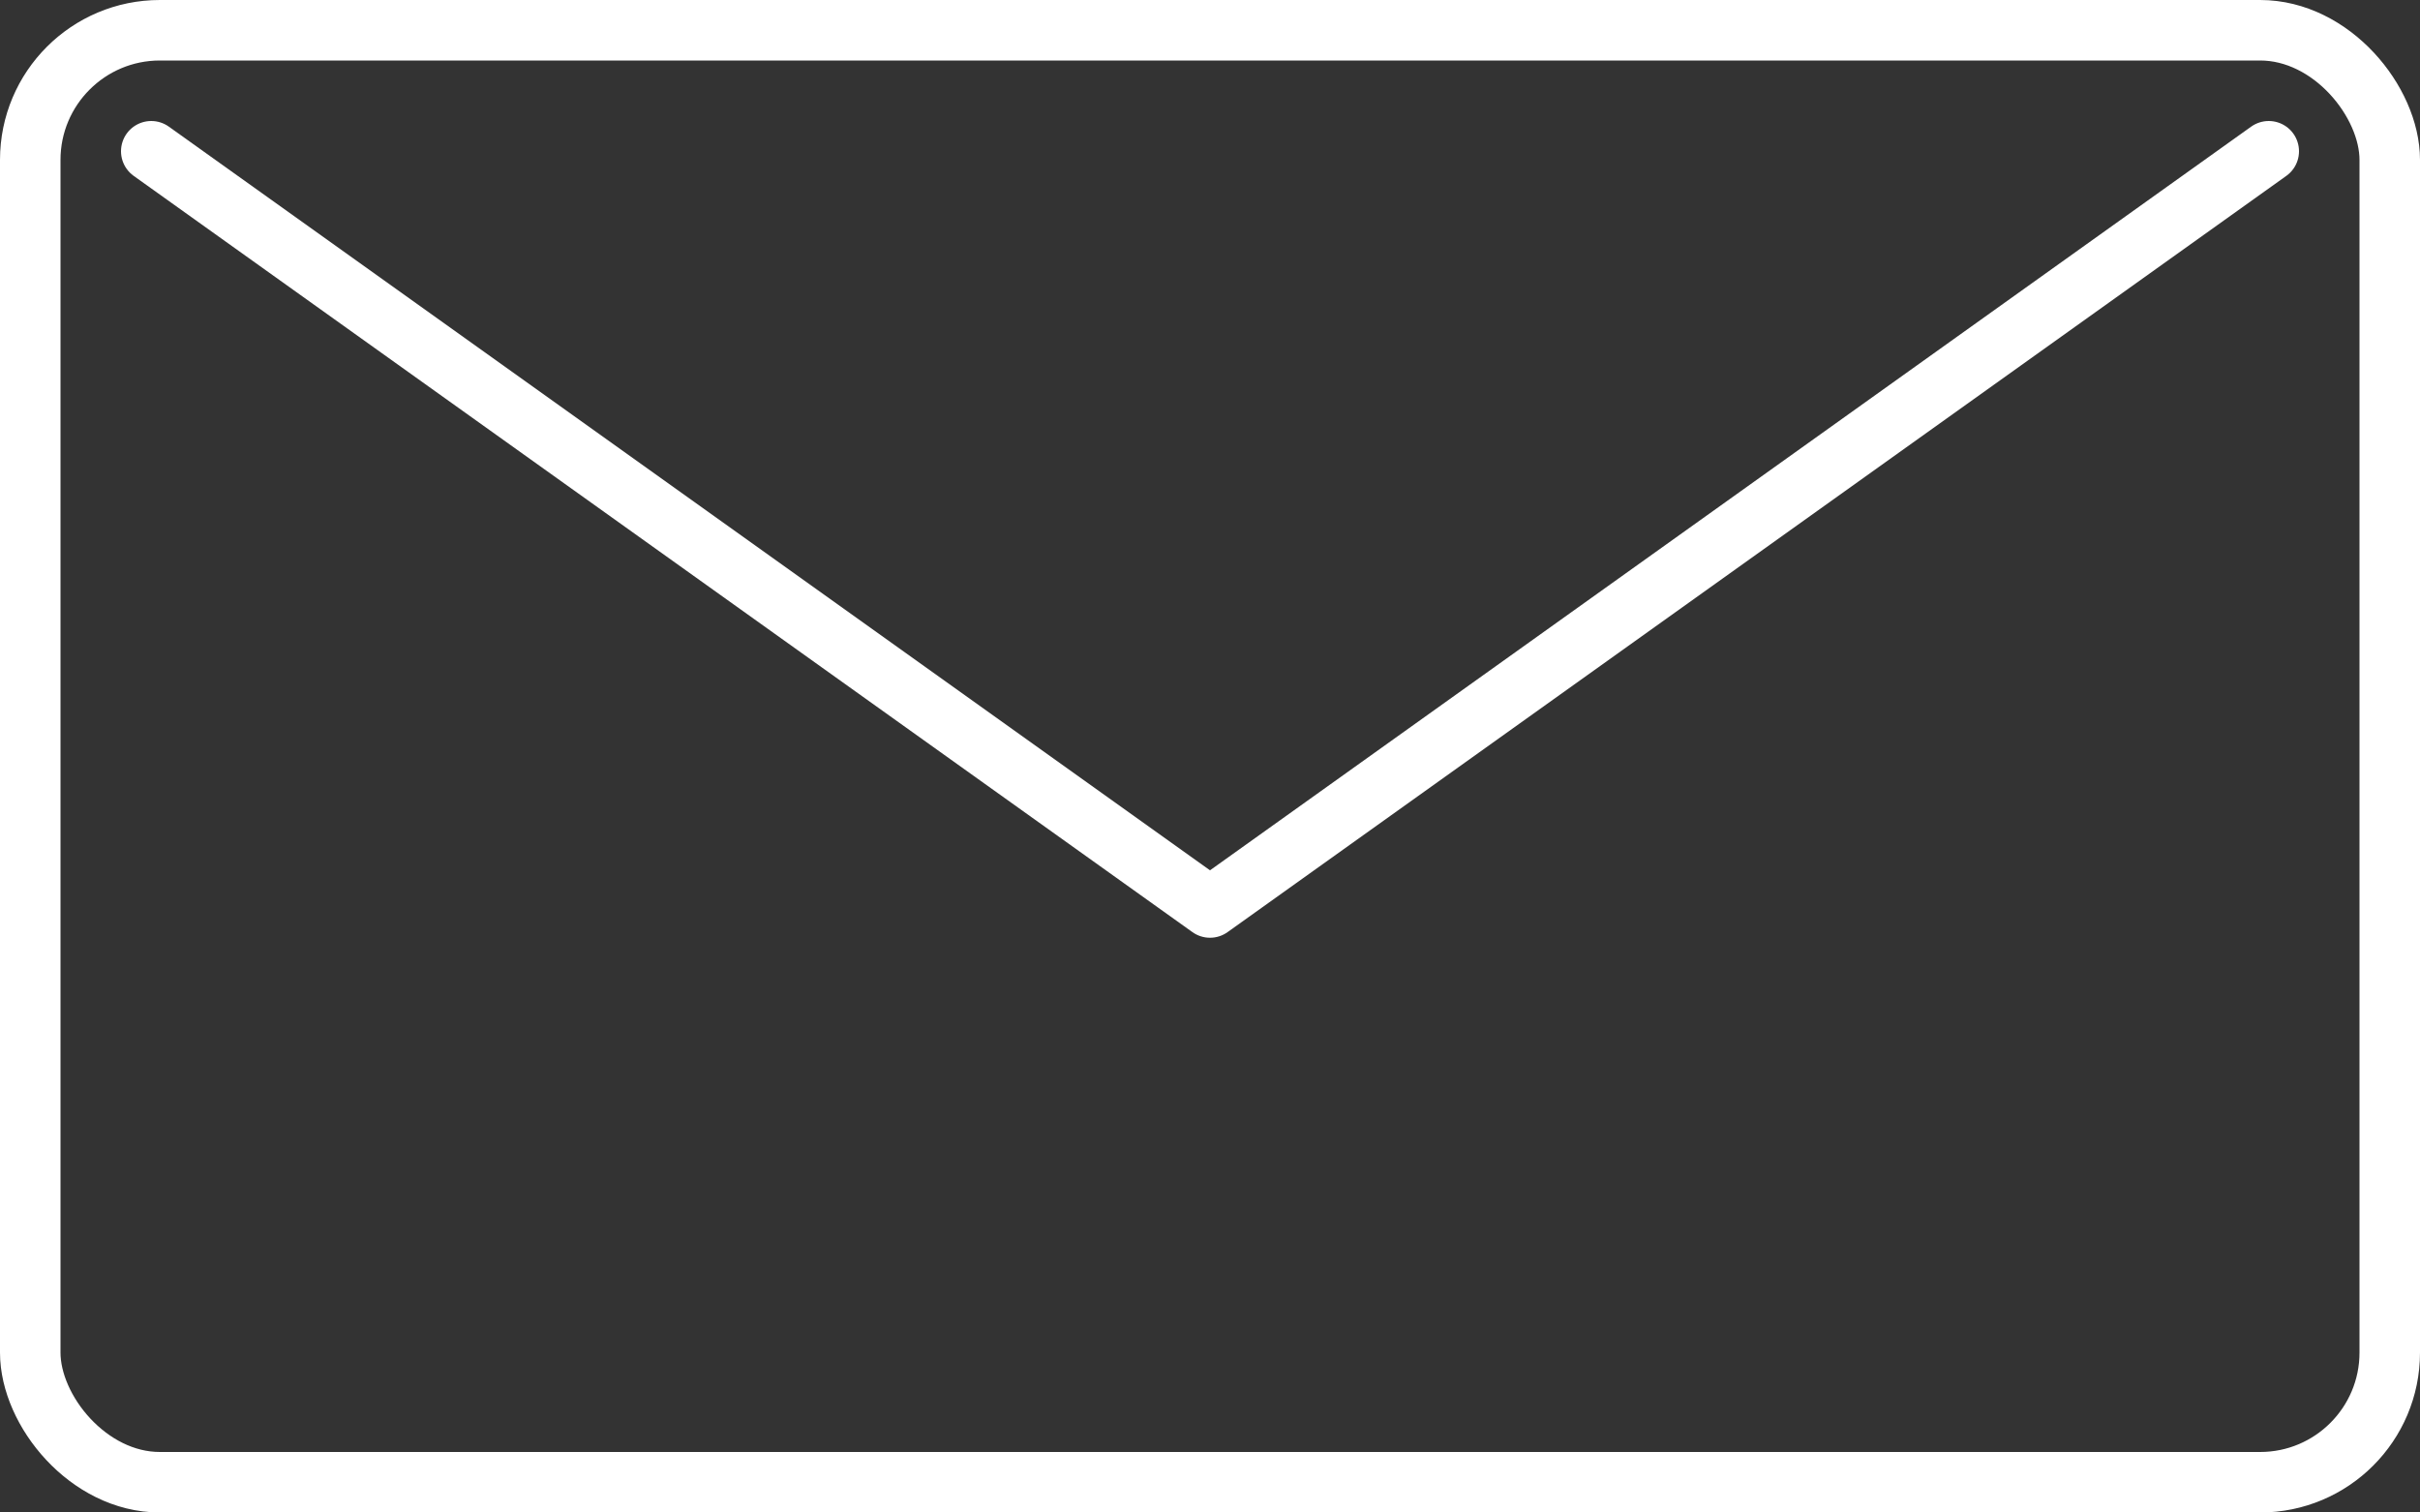 <svg xmlns="http://www.w3.org/2000/svg" width="40" height="25" viewBox="0 0 40 25"><rect x="0" y="0" width="40" height="25" fill="#333333" stroke="none"/><g fill="none" fill-rule="evenodd" stroke="#FFF"><rect width="39" height="24" x=".5" y=".5" rx="2.143"/><path stroke-linecap="round" stroke-linejoin="round" d="M2.5 2.5L20 15 37.5 2.5"/></g></svg>
